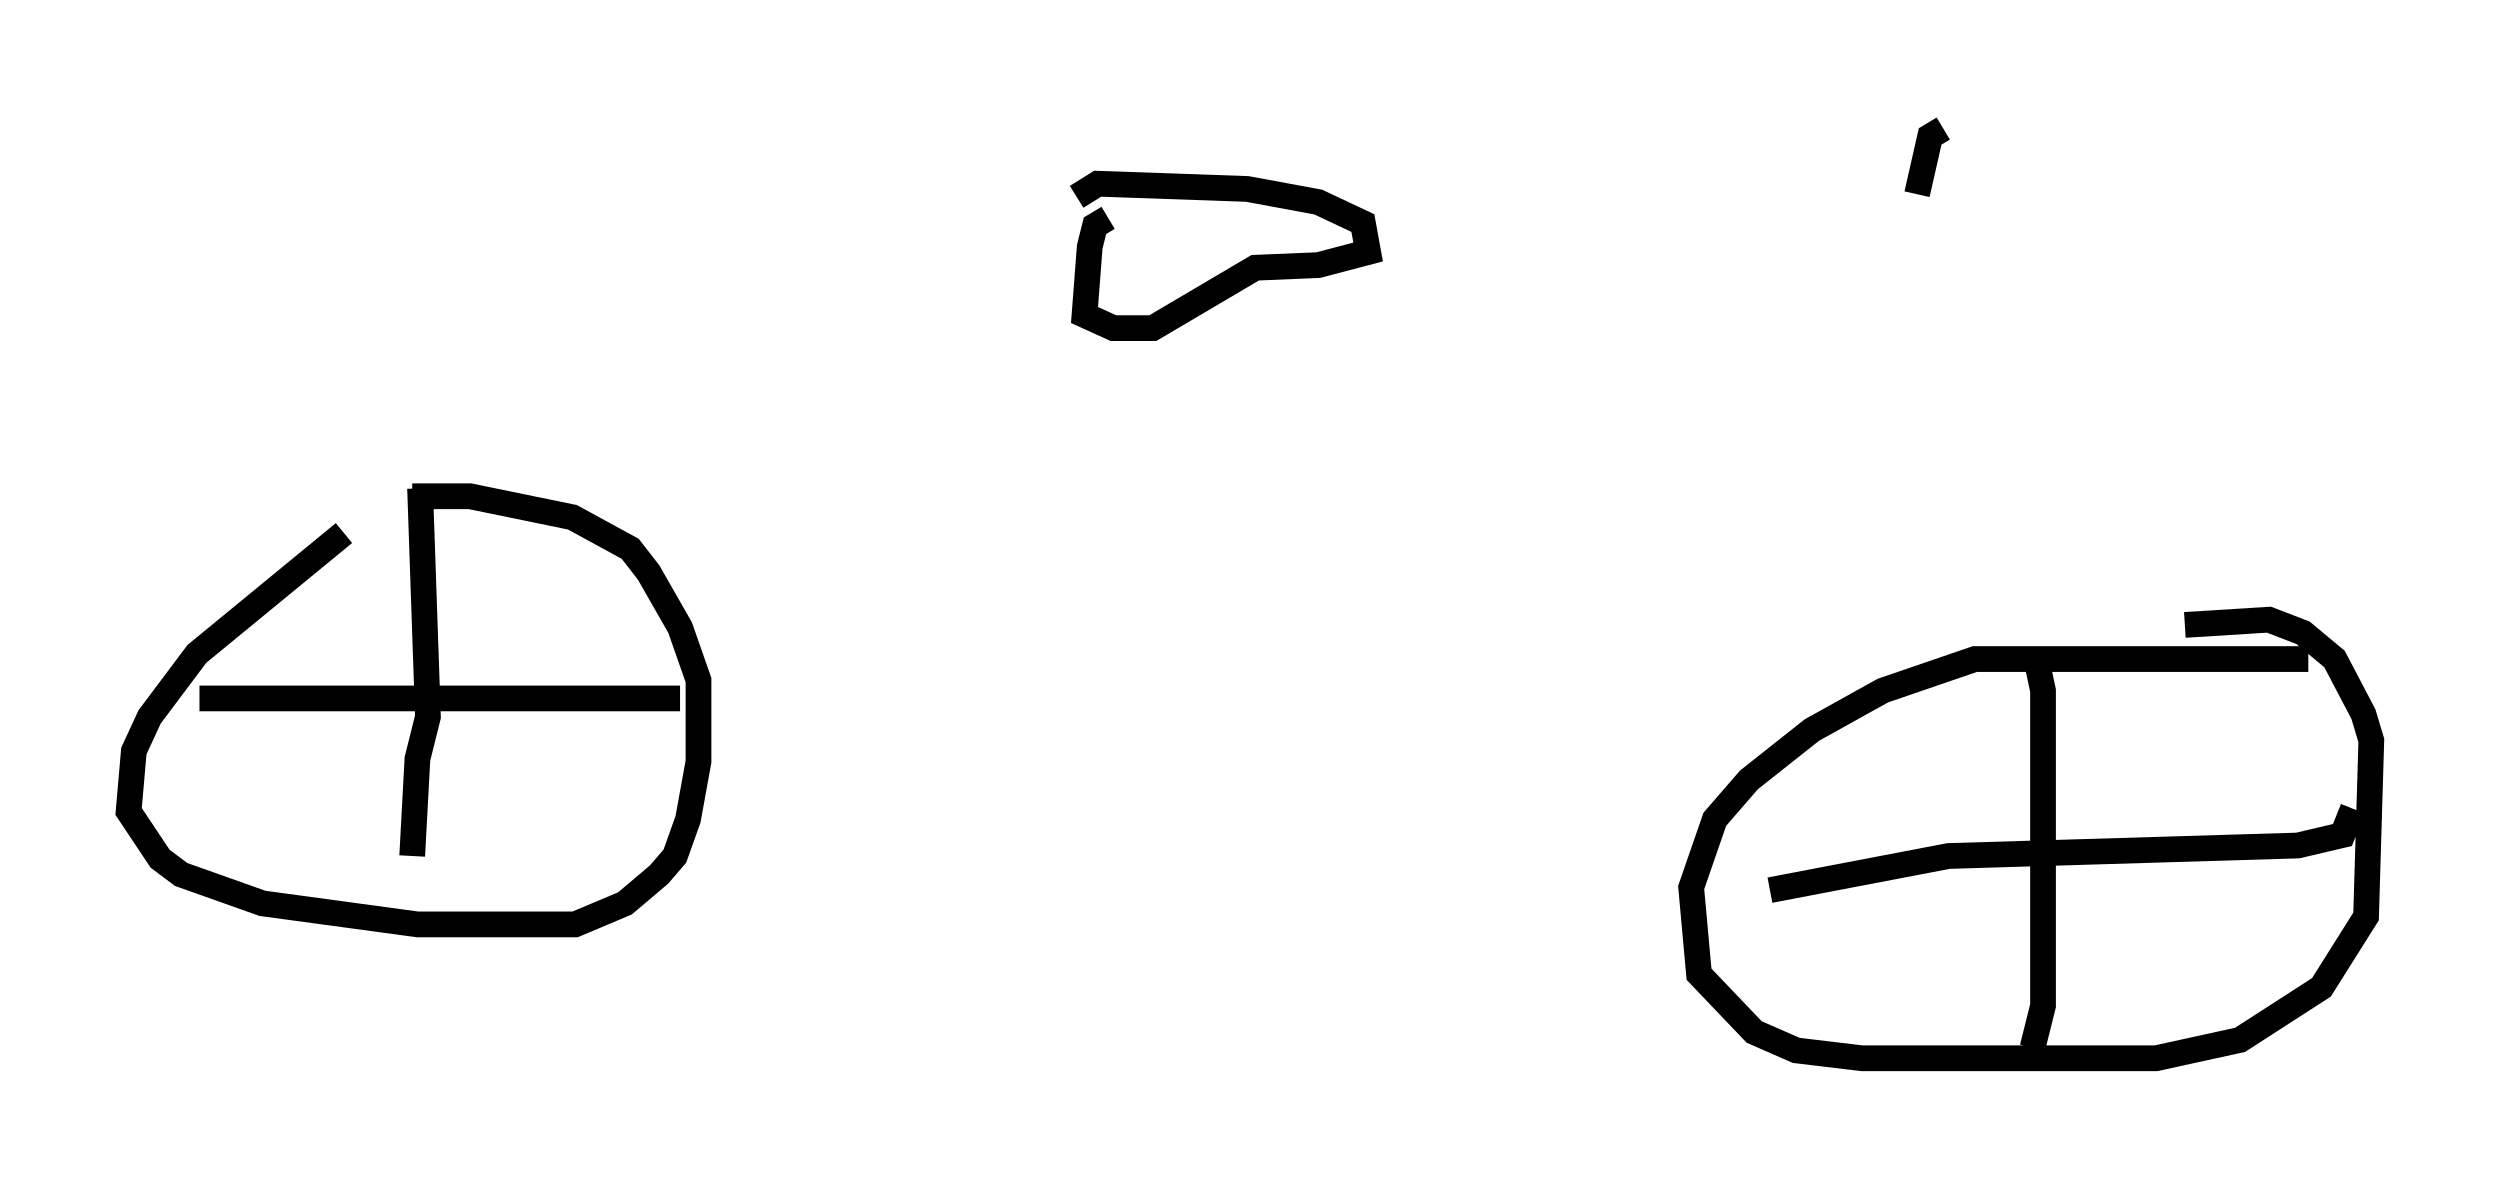 <?xml version="1.0" encoding="utf-8" ?>
<svg baseProfile="full" height="46.138" version="1.1" width="97.18" xmlns="http://www.w3.org/2000/svg" xmlns:ev="http://www.w3.org/2001/xml-events" xmlns:xlink="http://www.w3.org/1999/xlink"><defs /><rect fill="white" height="46.138" width="97.18" x="0" y="0" /><path d="M16.331, 20.006 m-2.96, 0.715 l-5.717, 4.696 -1.838, 2.45 l-0.613, 1.327 -0.204, 2.348 l1.225, 1.838 0.817, 0.613 l3.165, 1.123 6.023, 0.817 l6.125, 0.0 1.94, -0.817 l1.327, -1.123 0.613, -0.715 l0.51, -1.429 0.408, -2.246 l0.0, -3.165 -0.715, -2.042 l-1.225, -2.144 -0.715, -0.919 l-2.246, -1.225 -3.981, -0.817 l-2.246, 0.0 m73.705, 6.329 l-12.965, 0.0 -3.573, 1.225 l-2.756, 1.531 -2.45, 1.94 l-1.327, 1.531 -0.919, 2.654 l0.306, 3.369 2.144, 2.246 l1.633, 0.715 2.552, 0.306 l11.433, 0.0 3.267, -0.715 l3.165, -2.042 1.735, -2.756 l0.204, -6.84 -0.306, -1.021 l-1.123, -2.144 -1.225, -1.021 l-1.327, -0.51 -3.267, 0.204 m-5.819, 1.123 l0.306, 1.429 0.0, 12.25 l-0.408, 1.633 m-10.208, -6.125 l6.942, -1.327 13.577, -0.408 l1.735, -0.408 0.408, -1.021 m-75.134, -12.454 l0.306, 8.881 -0.408, 1.633 l-0.204, 3.777 m-8.269, -6.125 l18.681, 0.0 m16.64, -18.681 l-0.51, 0.306 -0.204, 0.817 l-0.204, 2.654 1.123, 0.51 l1.531, 0.0 3.981, -2.348 l2.45, -0.102 1.94, -0.51 l-0.204, -1.123 -1.735, -0.817 l-2.756, -0.51 -5.819, -0.204 l-0.817, 0.51 m33.688, -2.654 l-0.51, 0.306 -0.51, 2.246 " fill="none" stroke="black" stroke-width="1" /></svg>